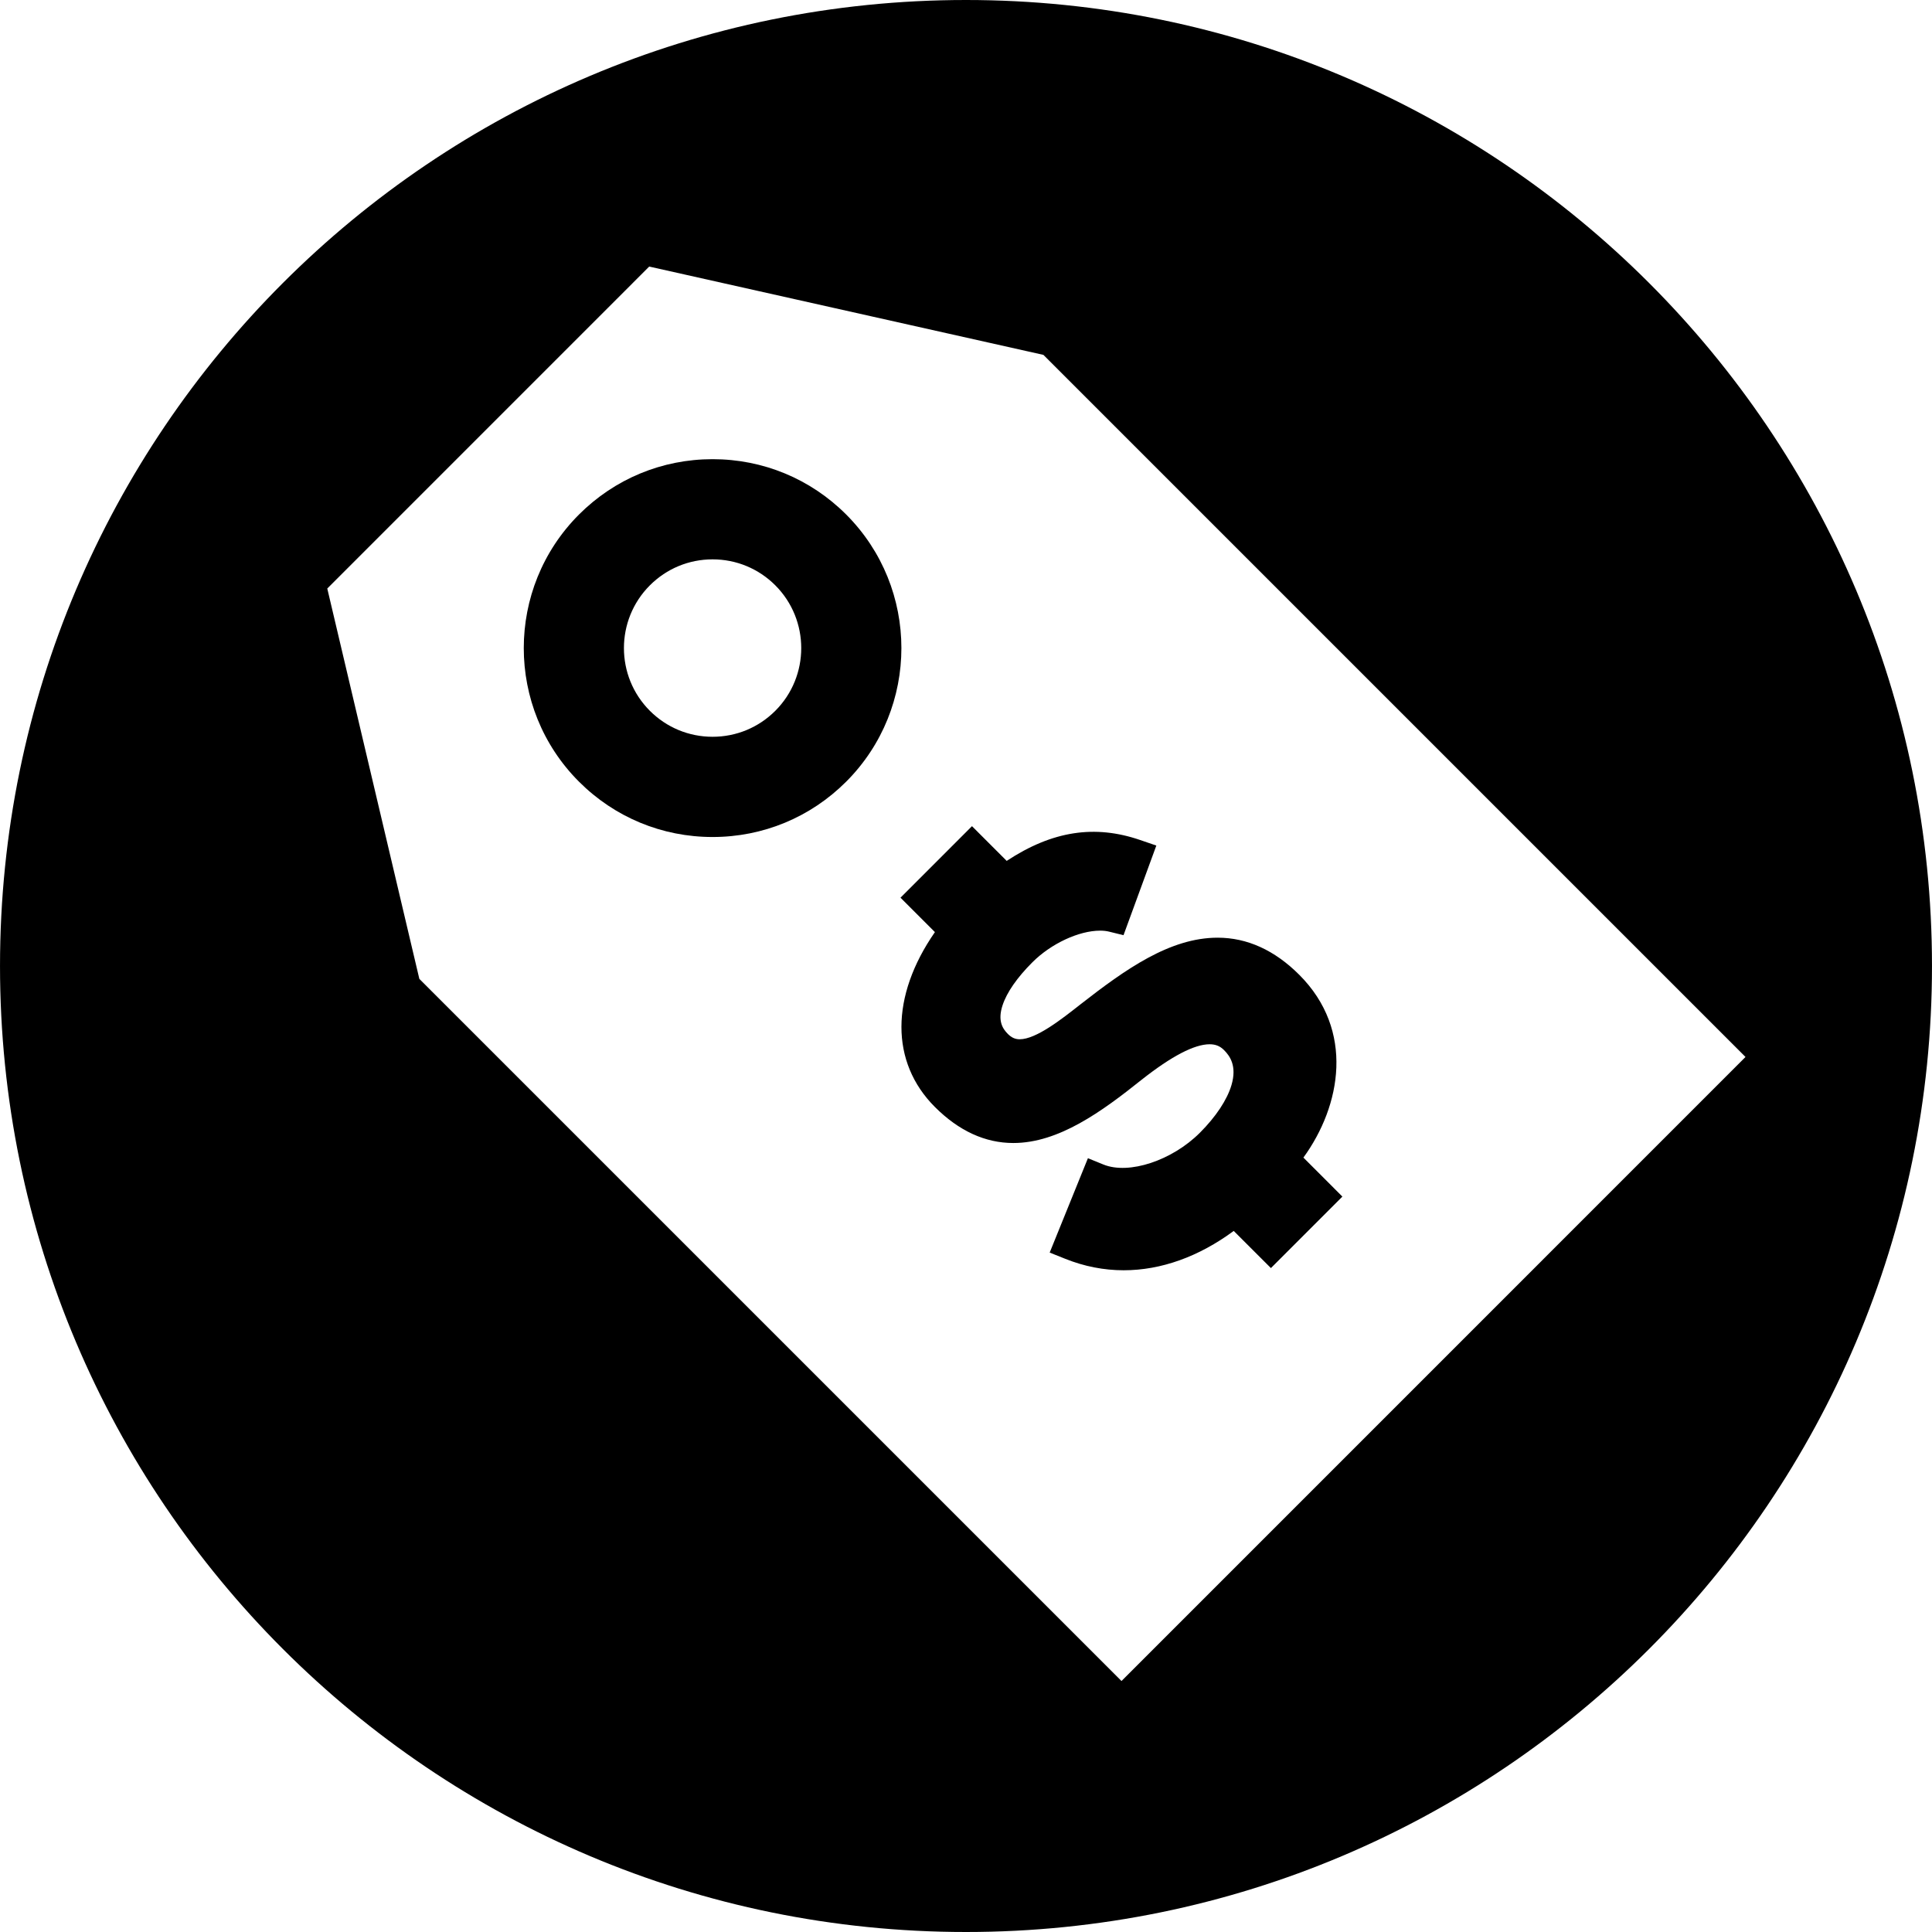 <?xml version="1.0" encoding="iso-8859-1"?>
<!-- Generator: Adobe Illustrator 19.0.0, SVG Export Plug-In . SVG Version: 6.00 Build 0)  -->
<svg version="1.1" id="Layer_1" xmlns="http://www.w3.org/2000/svg" xmlns:xlink="http://www.w3.org/1999/xlink" x="0px" y="0px"
	 viewBox="0 0 300.005 300.005" style="enable-background:new 0 0 300.005 300.005;" xml:space="preserve">
<g>
	<g>
		<g>
			<path d="M202.396,179.754c5.867-8.071,7.983-19.756-0.638-28.38c-3.826-3.828-8.095-5.768-12.68-5.768
				c-7.415,0-14.312,4.899-21.317,10.364c-2.897,2.282-6.868,5.41-9.423,5.41c-0.7,0-1.26-0.254-1.829-0.82
				c-0.812-0.809-1.631-2.044-0.825-4.469c0.659-1.997,2.259-4.3,4.63-6.668c2.887-2.889,7.213-4.91,10.522-4.91
				c0.506,0,0.967,0.052,1.367,0.15l2.259,0.555l5.096-13.917l-2.503-0.859c-7.037-2.417-13.627-1.437-20.733,3.239l-5.39-5.392
				l-11.101,11.106l5.345,5.345c-6.902,9.941-6.959,20.199-0.003,27.155c3.714,3.714,7.812,5.597,12.177,5.594h0.005
				c7.042,0,13.718-4.866,19.94-9.84c4.624-3.644,8.17-5.493,10.538-5.493c0.921,0,1.611,0.278,2.238,0.905
				c0.913,0.913,2.026,2.467,1.159,5.426c-0.674,2.285-2.417,4.918-4.91,7.41c-4.3,4.3-11.007,6.549-14.978,4.933l-2.407-0.98
				l-5.937,14.654l2.417,0.967c2.944,1.18,5.994,1.779,9.078,1.779c5.799,0,11.666-2.106,17.082-6.108l5.776,5.768l11.098-11.101
				L202.396,179.754z"/>
			<path d="M131.396,79.894c-5.54-5.543-12.909-8.593-20.744-8.593c-7.835,0-15.201,3.053-20.744,8.593
				c-11.435,11.44-11.435,30.05,0,41.488c5.54,5.54,12.909,8.59,20.744,8.59c7.835,0,15.201-3.05,20.744-8.593
				C142.828,109.941,142.828,91.332,131.396,79.894z M120.39,110.375c-2.601,2.601-6.061,4.033-9.739,4.033
				c-3.678,0-7.138-1.432-9.739-4.033c-5.369-5.369-5.369-14.109,0-19.481c2.601-2.601,6.061-4.036,9.739-4.036
				c3.678,0,7.138,1.434,9.739,4.033C125.76,96.268,125.76,105.006,120.39,110.375z"/>
			<path d="M150,0C67.159,0,0.002,67.162,0.002,150S67.159,300.005,150,300.005S300.003,232.841,300.003,150S232.841,0,150,0z
				 M174.148,261.031L65.117,152.005L50.82,91.387l49.99-49.995l61.212,13.713l109.023,109.023L174.148,261.031z"/>
		</g>
	</g>
</g>
<g>
</g>
<g>
</g>
<g>
</g>
<g>
</g>
<g>
</g>
<g>
</g>
<g>
</g>
<g>
</g>
<g>
</g>
<g>
</g>
<g>
</g>
<g>
</g>
<g>
</g>
<g>
</g>
<g>
</g>
</svg>
